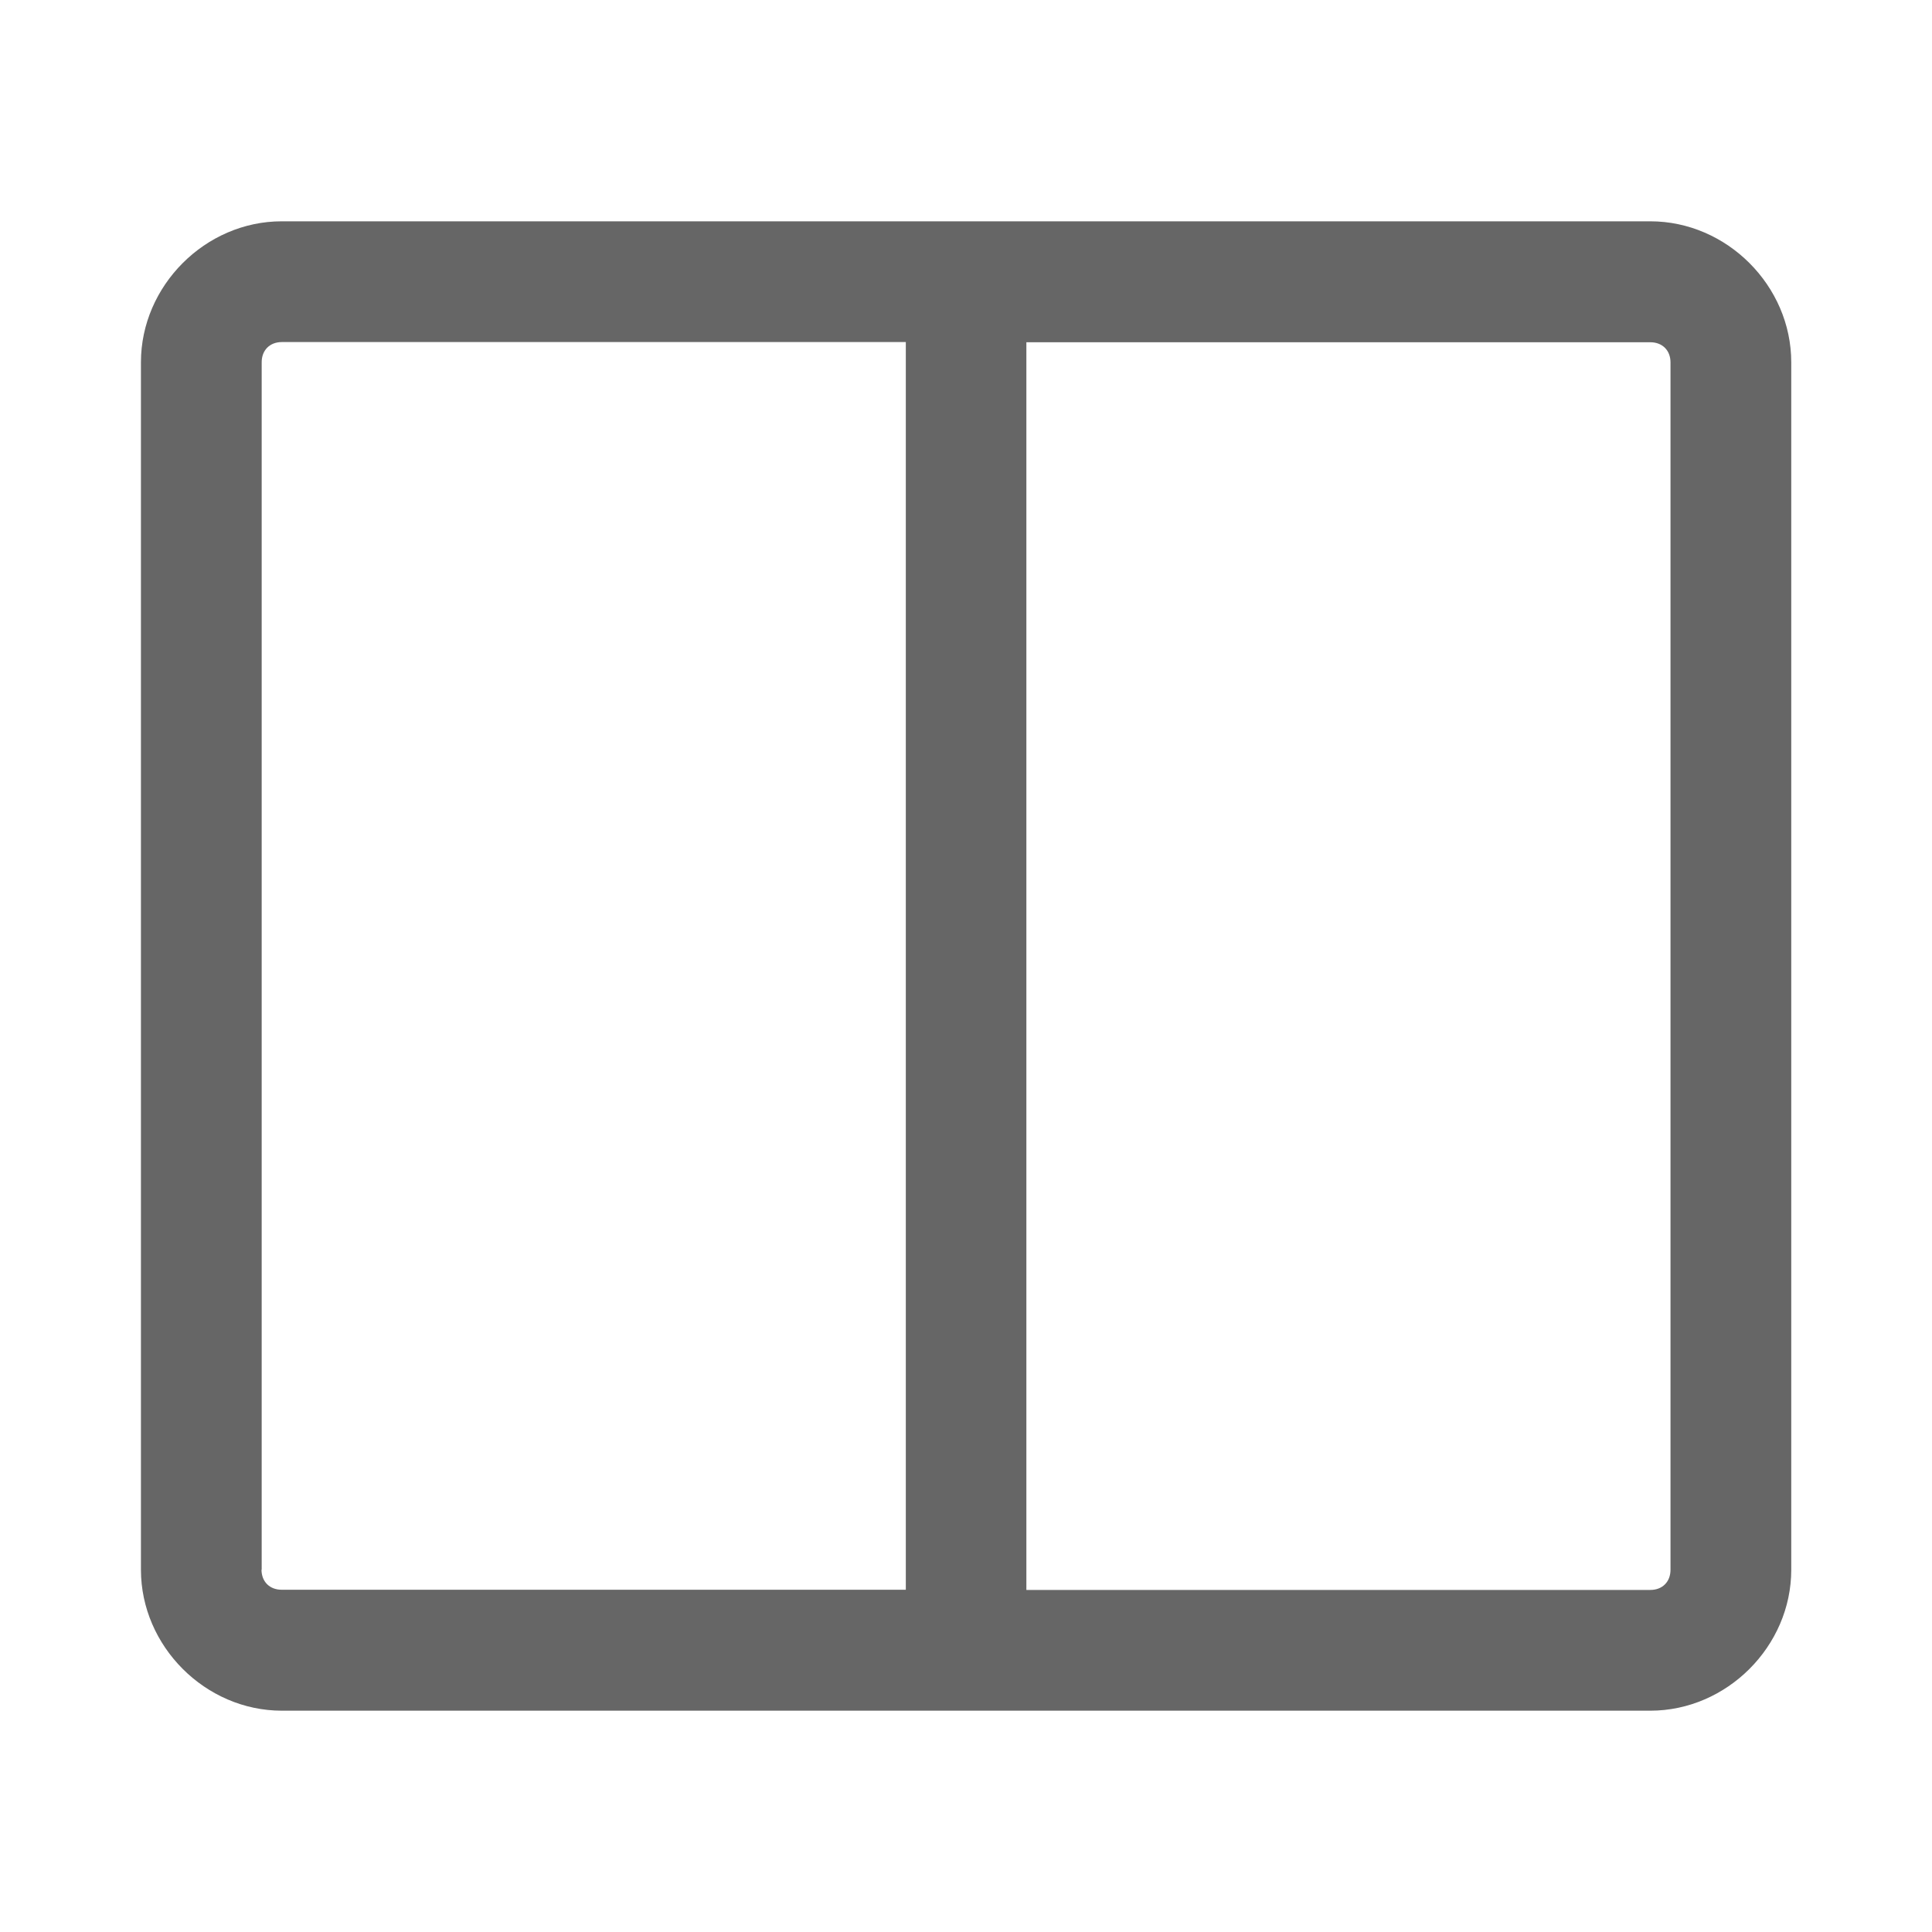 <svg xmlns="http://www.w3.org/2000/svg" viewBox="0 0 1024 1024" version="1.1"><path d="M874.7 117.3H149.3C108.8 117.3 74.7 151.5 74.7 192v640c0 40.5 34.1 74.7 74.7 74.7h725.3c40.5 0 74.7-34.1 74.7-74.7V192c0-40.5-34.1-74.7-74.7-74.7zM138.7 832V192c0-6.4 4.3-10.7 10.7-10.7h330.7v661.3H149.3c-6.4 0-10.7-4.3-10.7-10.7z m746.7 0c0 6.4-4.3 10.7-10.7 10.7H544v-661.3H874.7c6.4 0 10.7 4.3 10.7 10.7v640z" fill="#666666" p-id="824"></path></svg>